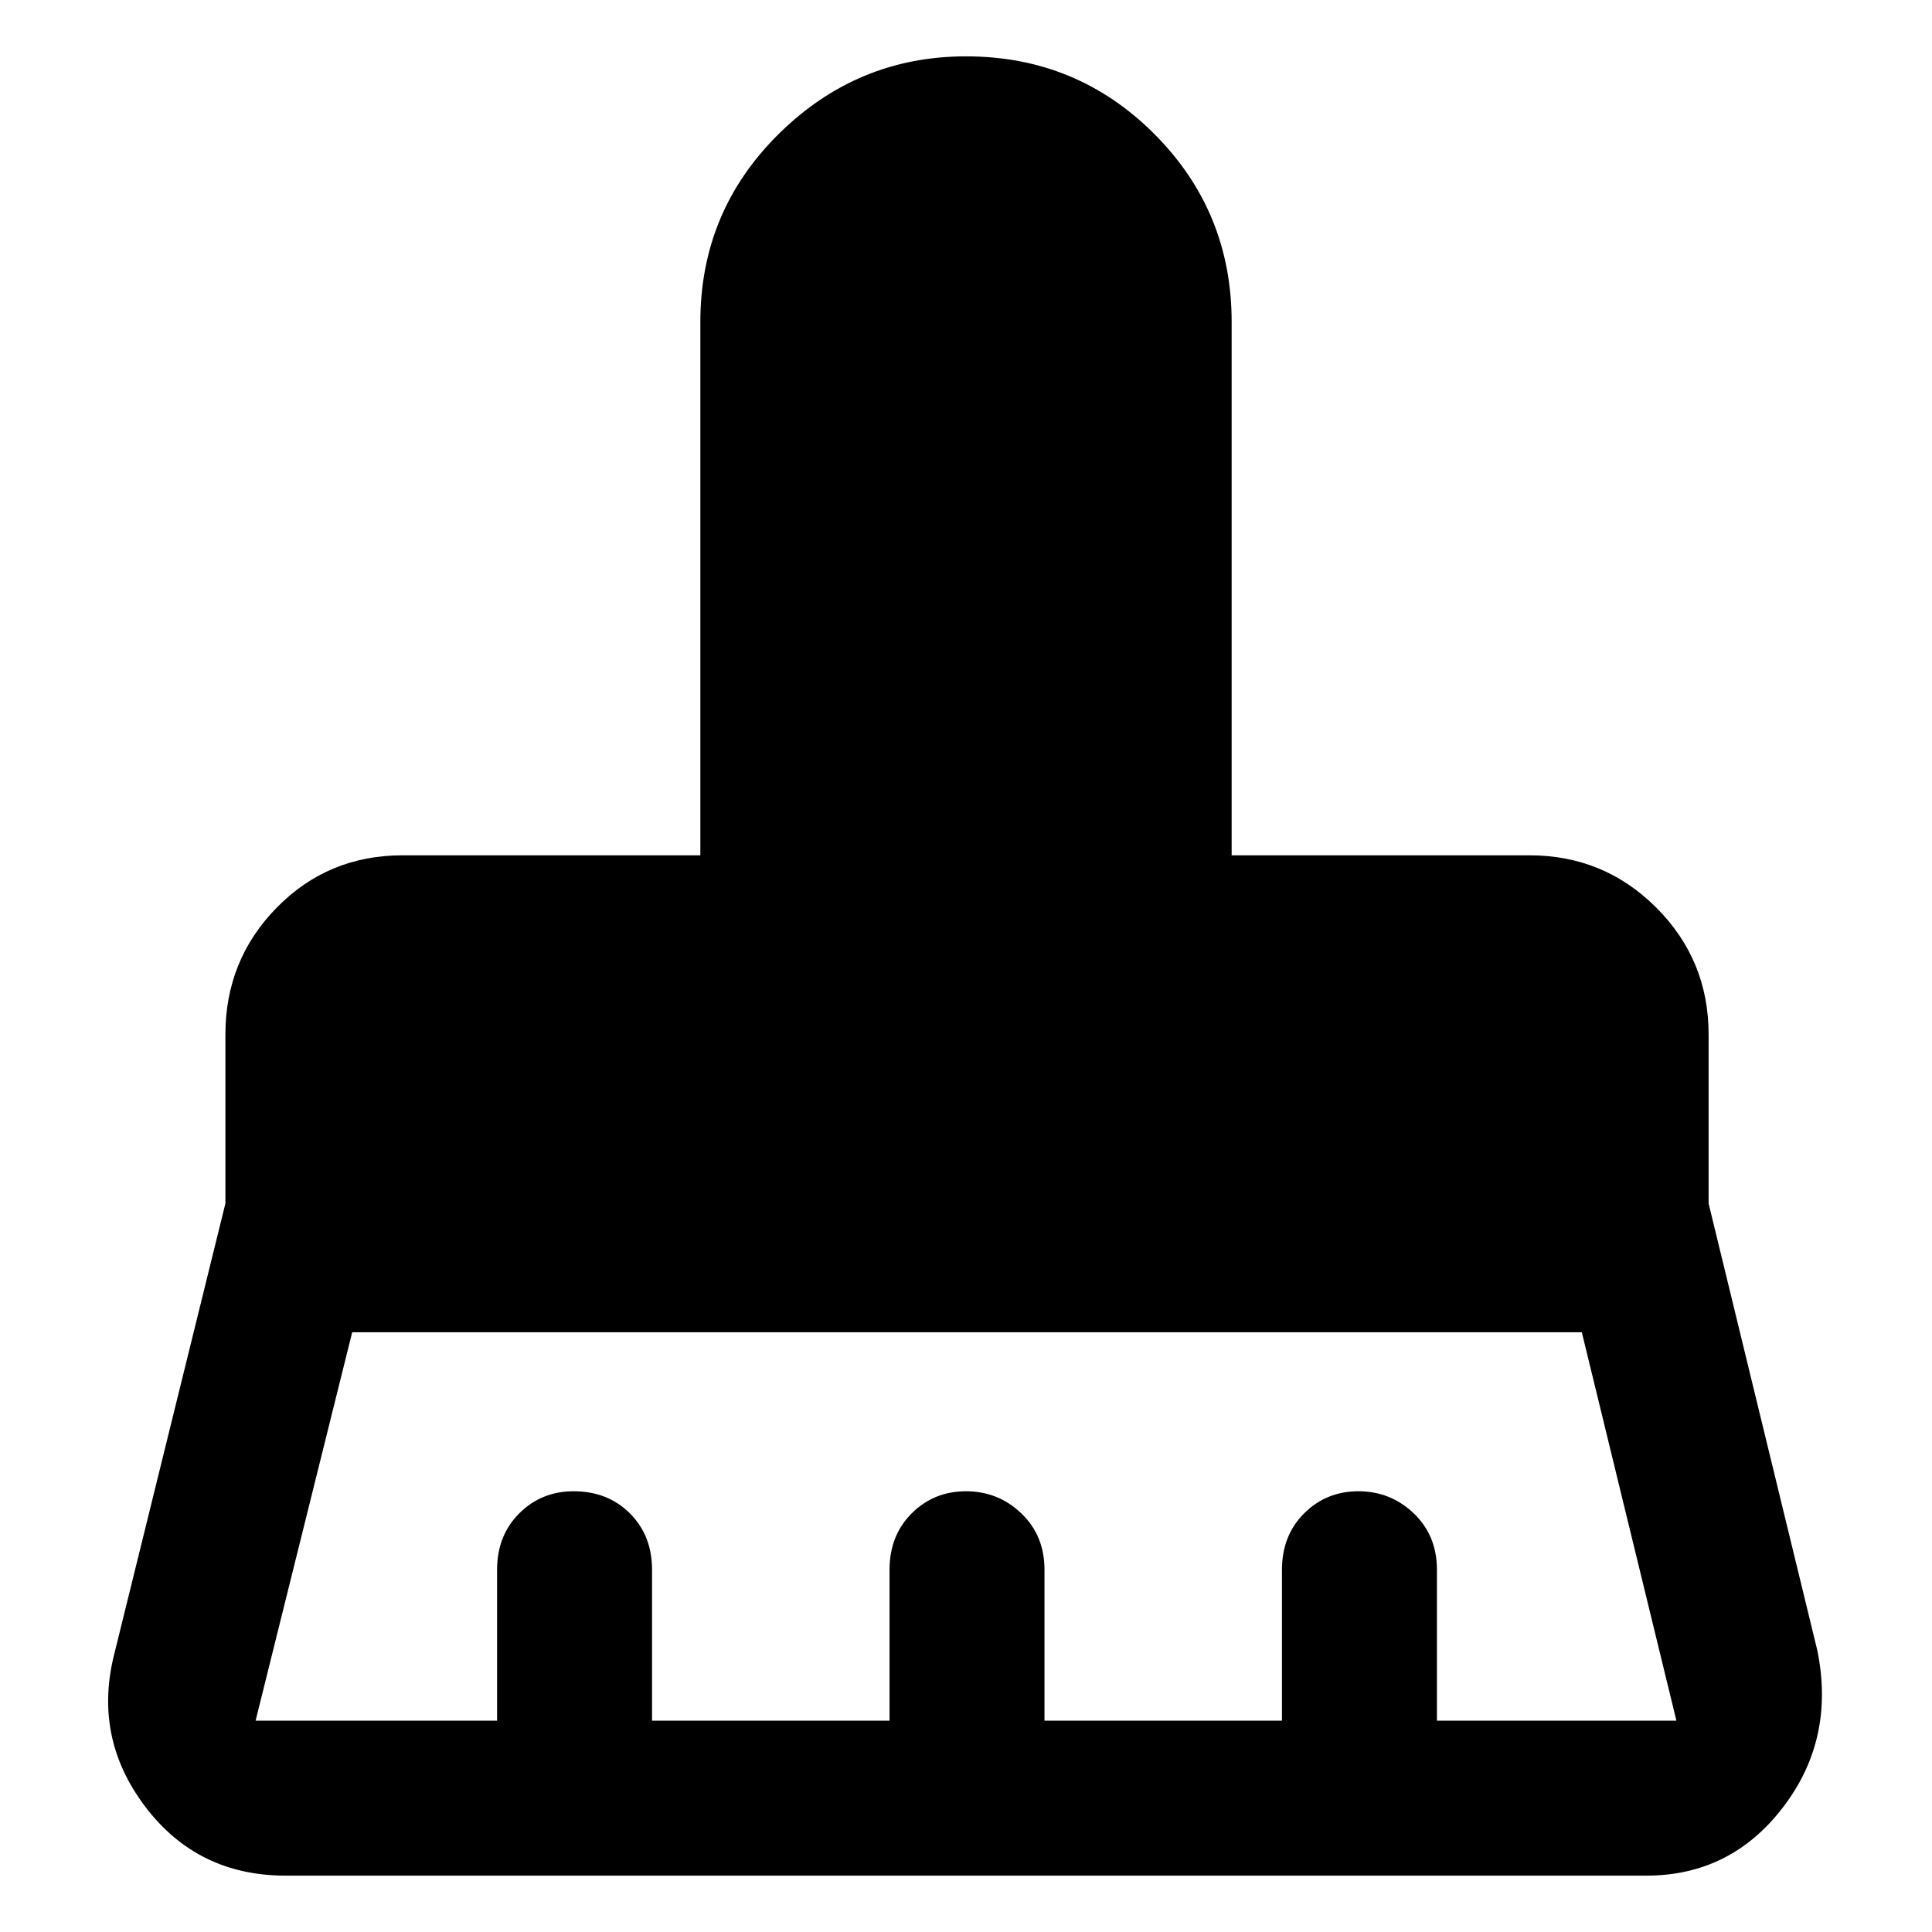 <svg xmlns="http://www.w3.org/2000/svg" height="48" width="48"><path d="M6.35 42.75h6V39q0-.85.55-1.4.55-.55 1.35-.55.85 0 1.4.55.55.55.55 1.4v3.75h5.9V39q0-.85.55-1.4.55-.55 1.35-.55t1.375.55q.575.55.575 1.4v3.75h5.9V39q0-.85.55-1.4.55-.55 1.35-.55t1.375.55q.575.55.575 1.4v3.75h5.95L39.3 33.1H8.75l-2.4 9.65ZM40.9 46.6H7.1q-2.2 0-3.5-1.725-1.3-1.725-.75-3.825L5.6 29.9v-4.2q0-1.85 1.275-3.15 1.275-1.3 3.125-1.3h7.4V8q0-2.75 1.95-4.675Q21.3 1.4 24 1.4q2.75 0 4.675 1.925Q30.6 5.25 30.6 8v13.25H38q1.85 0 3.15 1.3 1.3 1.3 1.3 3.15v4.2l2.7 11.1q.45 2.2-.85 3.9-1.3 1.7-3.4 1.7Z"/></svg>